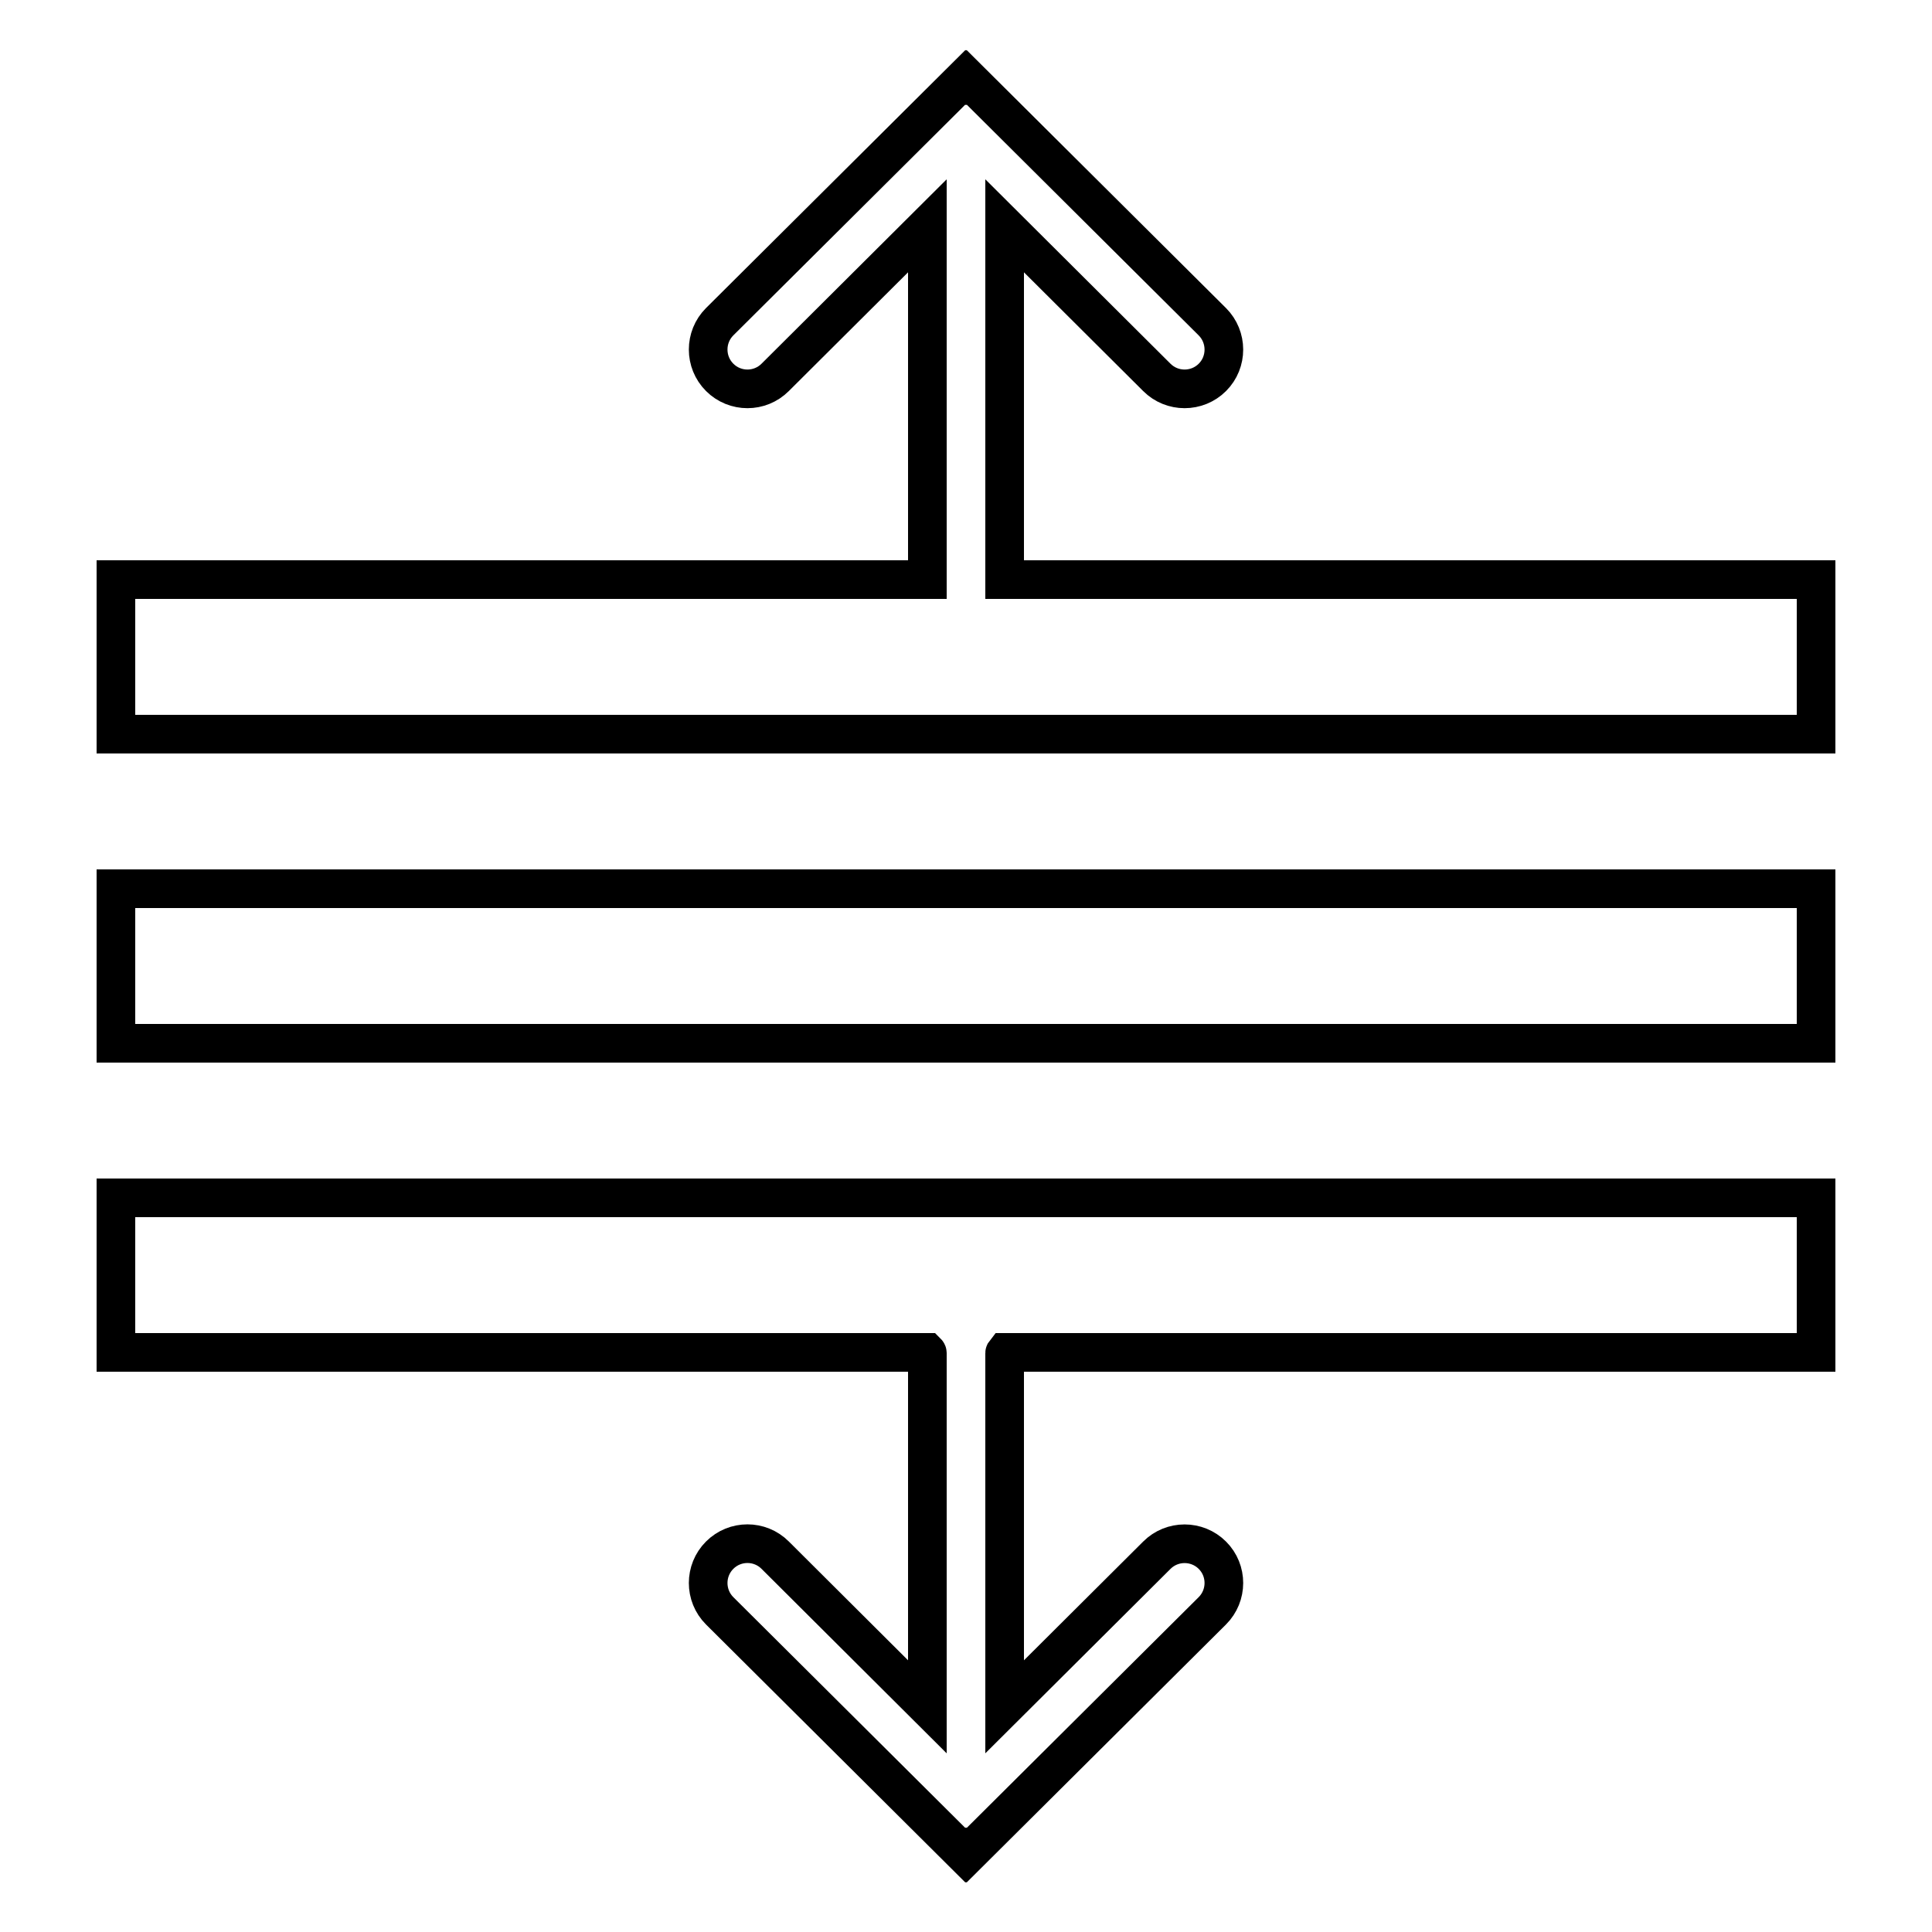 <?xml version="1.0"?>
<svg xmlns="http://www.w3.org/2000/svg" viewBox="0 0 50 50" fill="none" stroke="currentColor">
    <path  d="M 24.984 2 L 18.625 8.326 C 18.228 8.723 18.228 9.369 18.625 9.766 C 19.022 10.163 19.666 10.163 20.062 9.766 L 24 5.844 L 24 15 L 3 15 L 3 19 L 47 19 L 47 15 L 26 15 L 26 5.844 L 29.938 9.766 C 30.334 10.163 30.98 10.163 31.377 9.766 C 31.774 9.369 31.772 8.723 31.375 8.326 L 25.016 2 L 25 2.016 L 24.984 2 z M 3 23 L 3 27 L 47 27 L 47 23 L 3 23 z M 3 31 L 3 35 L 23.992 35 C 23.997 35.005 24 35.011 24 35.016 L 24 44.172 L 20.062 40.248 C 19.666 39.851 19.022 39.851 18.625 40.248 C 18.228 40.645 18.228 41.291 18.625 41.688 L 24.984 48.014 L 25 47.998 L 25.016 48.014 L 31.375 41.688 C 31.772 41.291 31.774 40.647 31.377 40.25 C 30.98 39.853 30.334 39.853 29.938 40.25 L 26 44.172 L 26 35.016 C 26 35.011 26.004 35.005 26.008 35 L 47 35 L 47 31 L 3 31 z"/>
</svg>
